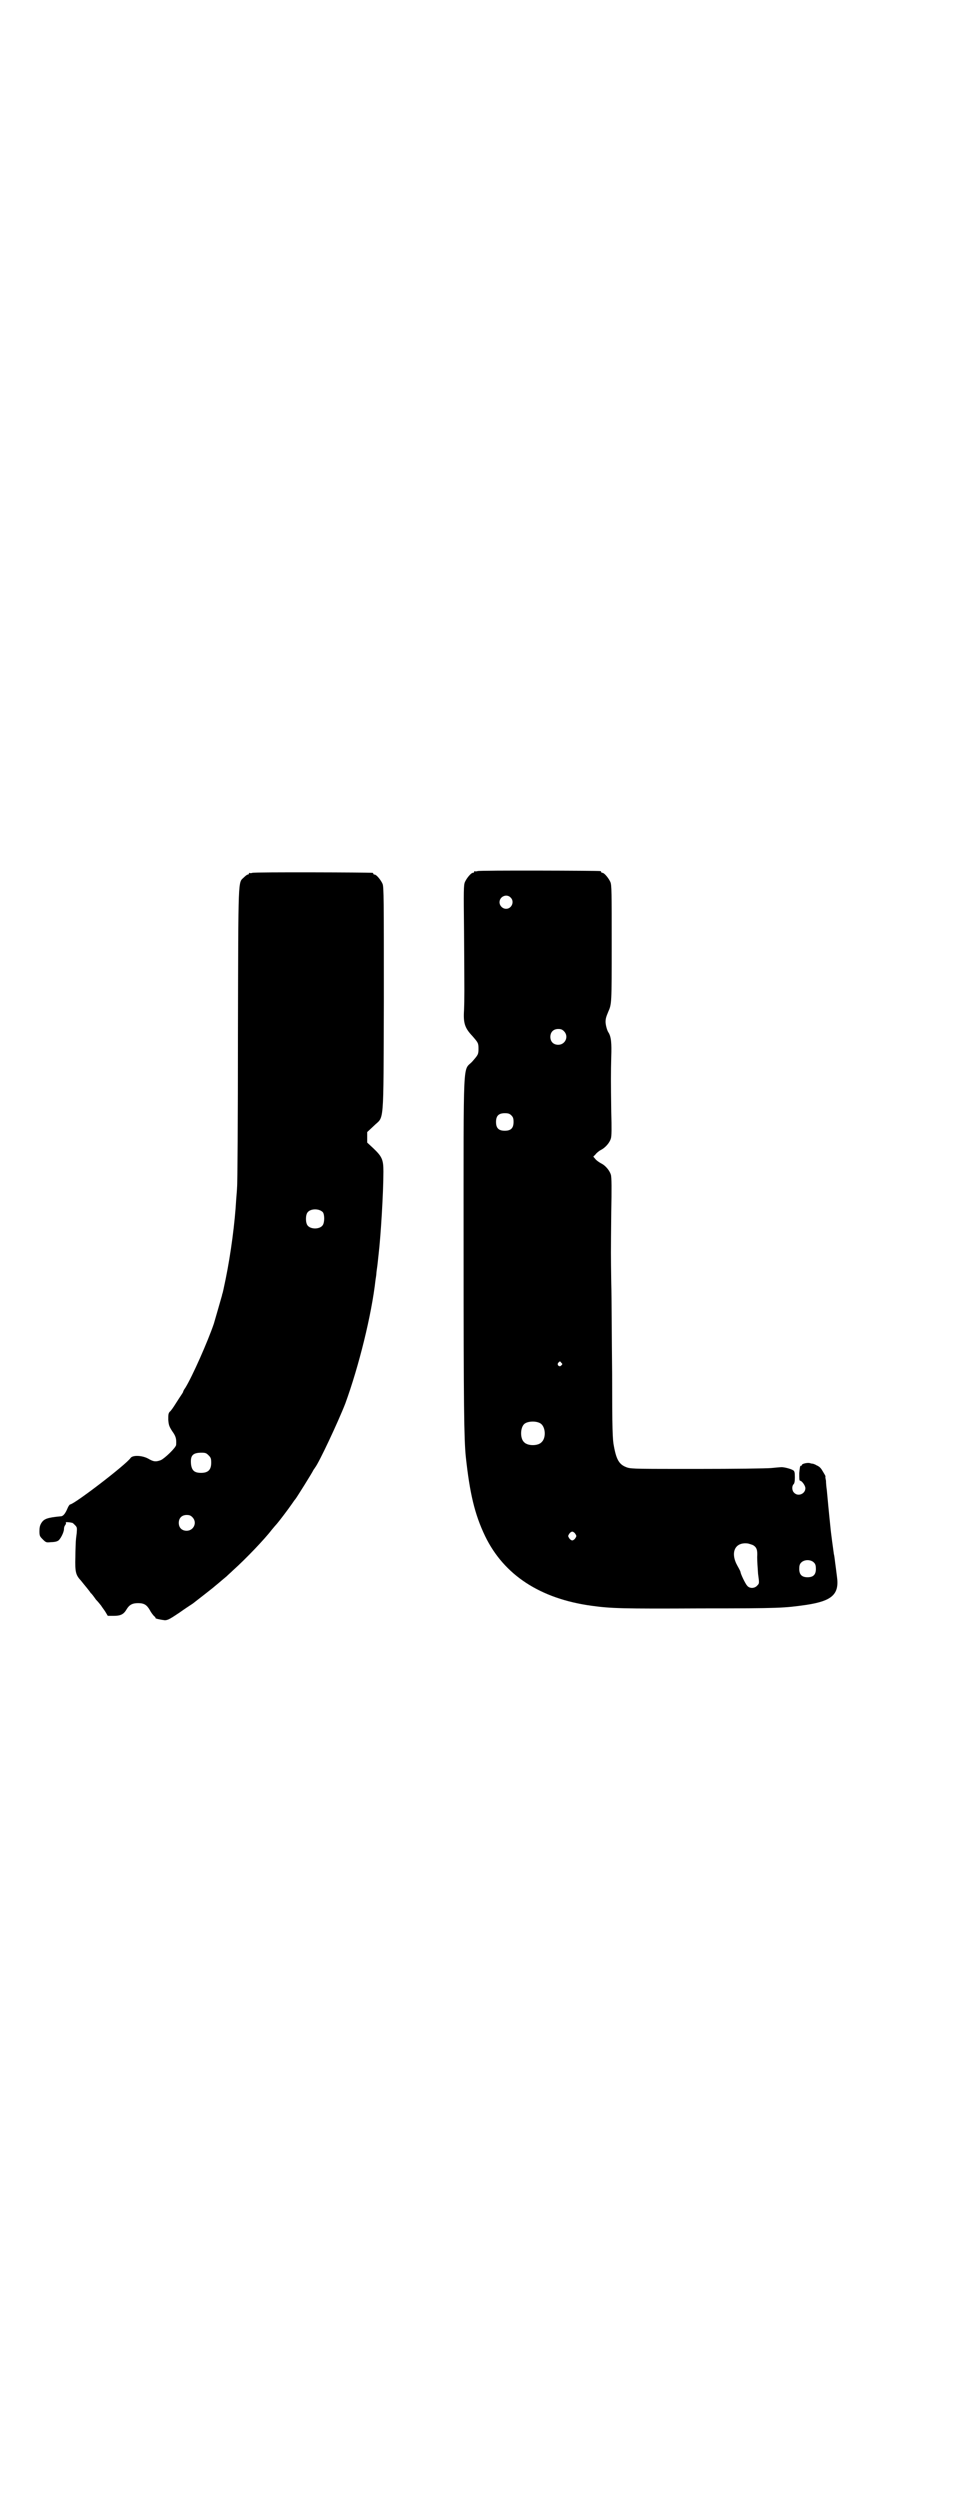 <?xml version="1.0" standalone="no"?>
<!DOCTYPE svg PUBLIC "-//W3C//DTD SVG 20010904//EN"
 "http://www.w3.org/TR/2001/REC-SVG-20010904/DTD/svg10.dtd">
<svg version="1.0" xmlns="http://www.w3.org/2000/svg"
 width="1100pt" height="2850pt" viewBox="0 0 1100 2850"
 preserveAspectRatio="xMidYMid meet">
<g transform="translate(0,2850) scale(0.5,-0.5)"
fill="#000000" stroke="none">
<path d="M1090 3714 c-3 -1 -6 -1 -7 0 0 0 -1 0 -1 -2 0 -1 -1 -2 -3 -2 -4 0
-14 -12 -18 -21 -3 -7 -3 -20 -2 -112 1 -148 1 -153 0 -180 -2 -30 2 -41 19
-59 13 -15 14 -16 14 -29 0 -13 -1 -14 -14 -29 -22 -24 -20 24 -20 -430 0
-358 1 -430 5 -471 9 -83 20 -131 44 -181 43 -89 126 -143 243 -159 44 -6 68
-7 249 -6 184 0 191 1 241 8 59 9 76 24 70 65 -1 9 -3 23 -4 31 -1 8 -2 17 -3
20 -1 7 -7 50 -8 63 -3 28 -7 71 -8 82 -1 7 -2 17 -2 22 -1 5 -2 9 -1 10 0 1
-3 6 -6 11 -4 7 -7 11 -14 14 -5 3 -9 4 -10 4 0 0 -2 0 -5 1 -5 2 -19 -1 -19
-4 0 -1 -1 -2 -3 -2 -1 0 -2 -5 -3 -17 0 -11 0 -17 2 -17 4 0 12 -11 12 -17 0
-13 -17 -20 -26 -10 -5 5 -5 15 -1 19 2 2 3 6 3 16 0 12 -1 14 -4 16 -7 4 -21
7 -26 7 -3 0 -14 -1 -24 -2 -10 -1 -86 -2 -168 -2 -135 0 -150 0 -160 3 -18 6
-25 16 -31 49 -3 14 -4 38 -4 165 -1 82 -1 175 -2 207 -1 69 -1 63 0 162 1 51
1 80 -1 85 -3 10 -13 21 -21 25 -4 2 -10 6 -13 9 l-6 7 5 5 c2 3 8 8 12 10 10
5 20 16 23 26 2 5 2 25 1 60 -1 71 -1 89 0 127 1 30 0 46 -7 56 -3 5 -6 17 -6
23 0 7 1 11 6 23 8 18 8 18 8 155 0 118 0 134 -3 141 -4 9 -14 21 -18 21 -2 0
-3 1 -3 2 0 1 -1 2 -2 2 -7 1 -276 2 -280 0z m75 -60 c10 -9 3 -26 -10 -26 -8
0 -15 7 -15 15 0 13 16 20 25 11z m122 -305 c12 -12 3 -31 -13 -31 -11 0 -18
7 -18 18 0 11 7 18 18 18 6 0 9 -1 13 -5z m-120 -192 c4 -4 5 -7 5 -15 0 -14
-6 -20 -20 -20 -14 0 -20 6 -20 20 0 14 6 20 20 20 8 0 11 -1 15 -5z m114
-564 c3 -3 3 -3 0 -6 -4 -5 -11 1 -7 6 4 4 4 4 7 0z m-48 -138 c12 -7 14 -33
3 -43 -8 -9 -32 -9 -40 0 -9 8 -9 32 0 41 7 7 27 8 37 2z m80 -252 c3 -5 3 -5
0 -10 -2 -3 -5 -5 -7 -5 -2 0 -5 2 -7 5 -3 5 -3 5 0 10 2 3 5 5 7 5 2 0 5 -2
7 -5z m406 -26 c8 -5 10 -11 9 -27 0 -8 1 -25 2 -38 3 -22 3 -22 -2 -27 -6 -7
-18 -7 -23 0 -4 4 -15 27 -15 31 0 1 -3 7 -7 14 -17 30 -6 55 24 51 4 -1 10
-3 12 -4z m139 -40 c3 -3 4 -7 4 -14 0 -13 -6 -19 -19 -19 -13 0 -19 6 -19 19
0 7 1 11 4 14 7 8 23 8 30 0z"/>
<path d="M576 3710 c-3 -1 -6 -1 -7 0 0 0 -1 0 -1 -2 0 -1 -1 -2 -3 -2 -1 0
-5 -3 -8 -6 -14 -14 -13 12 -14 -362 0 -186 -1 -342 -2 -345 0 -3 -1 -16 -2
-28 -3 -53 -12 -122 -24 -181 -5 -23 -6 -30 -8 -35 0 -1 -1 -5 -2 -8 -3 -11
-13 -45 -17 -59 -14 -41 -49 -120 -65 -146 -3 -4 -5 -8 -5 -9 0 -1 -2 -4 -4
-7 -2 -3 -8 -12 -13 -20 -5 -8 -11 -17 -14 -19 -3 -4 -3 -7 -3 -18 1 -12 2
-15 9 -26 8 -11 10 -17 9 -31 0 -6 -26 -31 -35 -35 -11 -4 -16 -4 -28 3 -14 8
-36 9 -41 2 -10 -15 -129 -106 -138 -106 -1 0 -4 -4 -6 -9 -5 -12 -10 -18 -15
-18 -32 -3 -39 -6 -45 -16 -3 -5 -4 -10 -4 -18 0 -11 1 -12 8 -19 7 -7 8 -7
18 -6 6 0 13 1 16 3 5 2 14 19 14 27 0 3 1 7 3 9 2 3 2 5 1 6 -1 1 7 1 15 -1
1 0 3 -2 6 -5 5 -5 5 -6 4 -19 -1 -7 -2 -16 -2 -18 0 -3 -1 -19 -1 -36 -1 -35
1 -41 13 -54 3 -4 9 -11 13 -16 4 -5 8 -10 9 -12 2 -1 7 -8 12 -15 6 -6 11
-13 12 -14 1 -2 5 -7 9 -13 l6 -10 13 0 c16 0 23 3 30 15 6 10 13 14 26 14 14
0 20 -4 27 -16 3 -6 8 -12 10 -14 2 -1 3 -3 3 -4 -2 -1 12 -4 21 -5 7 0 12 3
33 17 14 10 28 19 31 21 18 14 45 35 46 36 1 1 6 5 12 10 6 5 14 12 19 16 4 4
11 10 15 14 29 26 72 71 88 92 5 6 10 12 12 14 6 7 25 32 34 45 4 6 7 10 8 11
2 2 39 61 41 66 1 2 3 4 4 6 9 11 53 105 69 146 31 85 60 202 69 282 1 6 2 13
2 15 0 2 1 9 2 16 1 7 2 19 3 27 5 42 11 141 11 189 0 27 -3 34 -23 53 l-14
13 0 12 0 12 15 14 c24 24 22 -9 23 287 0 231 0 258 -3 265 -4 9 -14 21 -18
21 -2 0 -3 1 -3 2 0 1 -1 2 -2 2 -7 1 -270 2 -274 0z m161 -774 c4 -6 4 -24
-1 -30 -7 -9 -27 -9 -34 0 -5 6 -5 24 0 30 7 9 27 9 35 0z m-261 -554 c5 -5 6
-7 6 -17 0 -16 -7 -23 -23 -23 -15 0 -21 5 -23 19 -2 20 3 27 24 27 9 0 11 -1
16 -6z m-37 -141 c12 -12 3 -31 -13 -31 -11 0 -18 7 -18 18 0 11 7 18 18 18 6
0 9 -1 13 -5z"/>
</g>
</svg>
